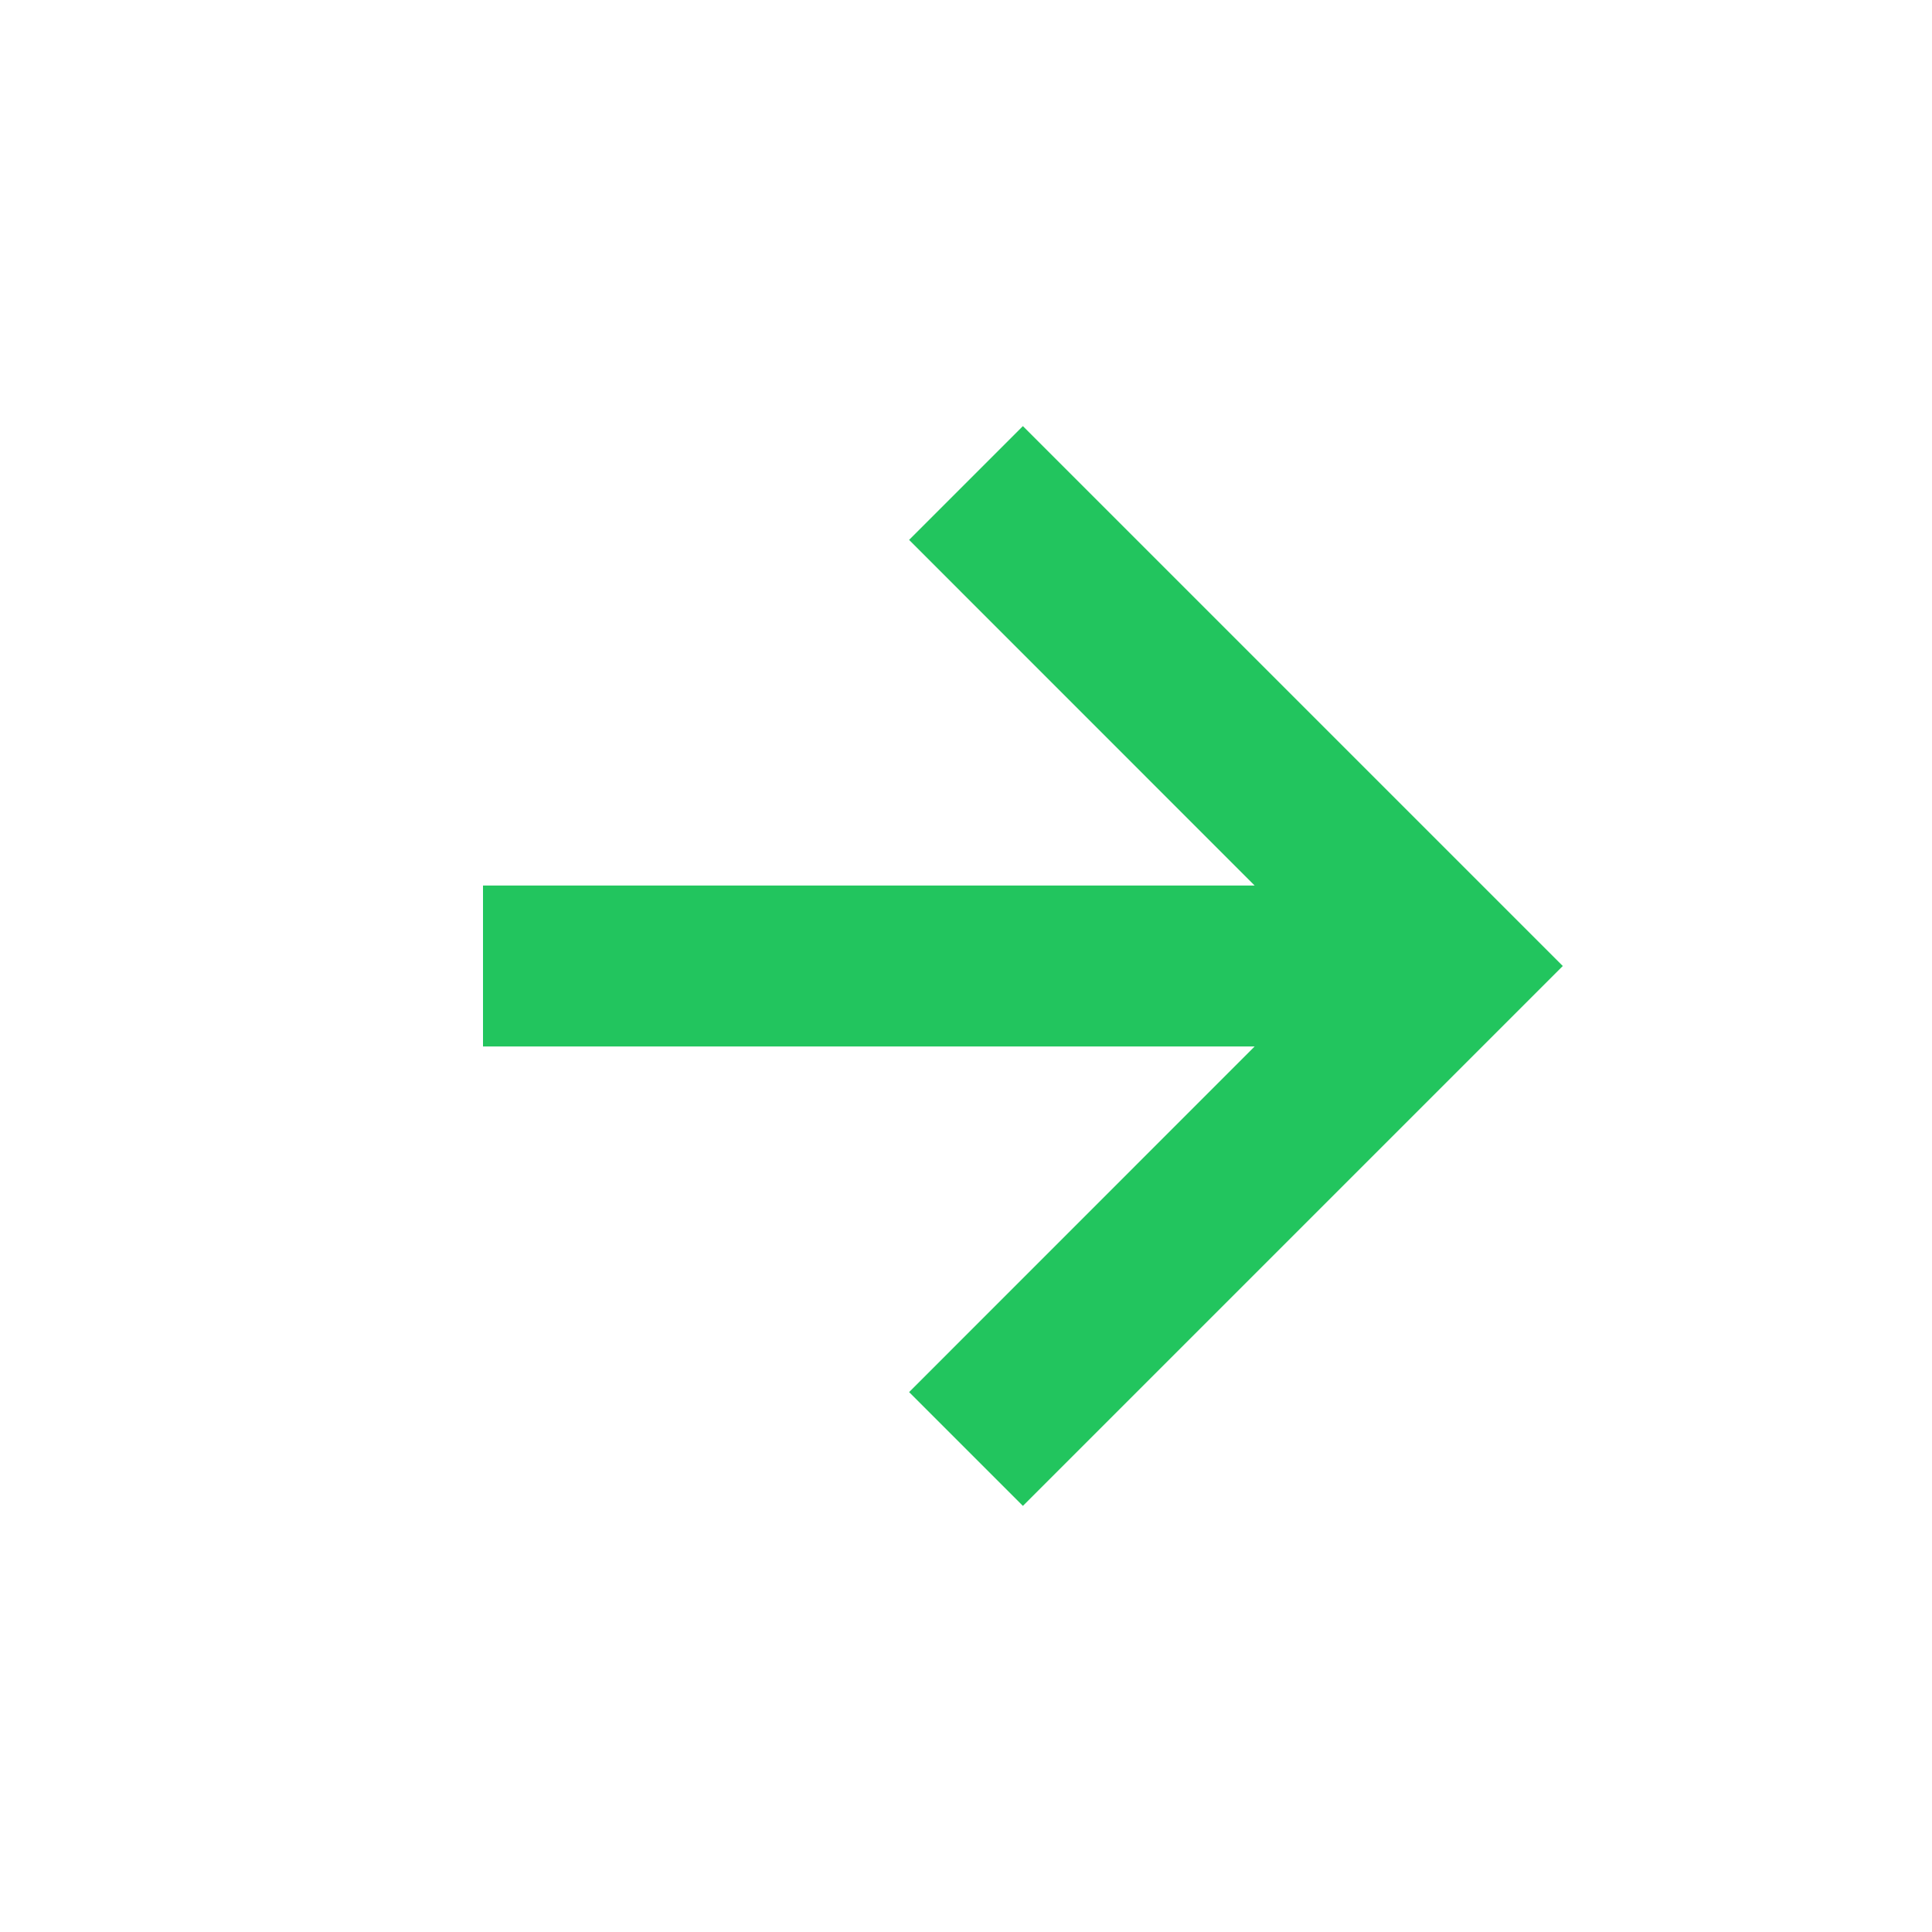 <svg width="20" height="20" viewBox="0 0 20 20" fill="none" xmlns="http://www.w3.org/2000/svg">
<g id="icon-r">
<path id="Vector" d="M9.411 14.411L10.589 15.589L16.178 10L10.589 4.411L9.411 5.589L12.988 9.167H5V10.833H12.988L9.411 14.411Z" fill="#22C55E"/>
</g>
</svg>
